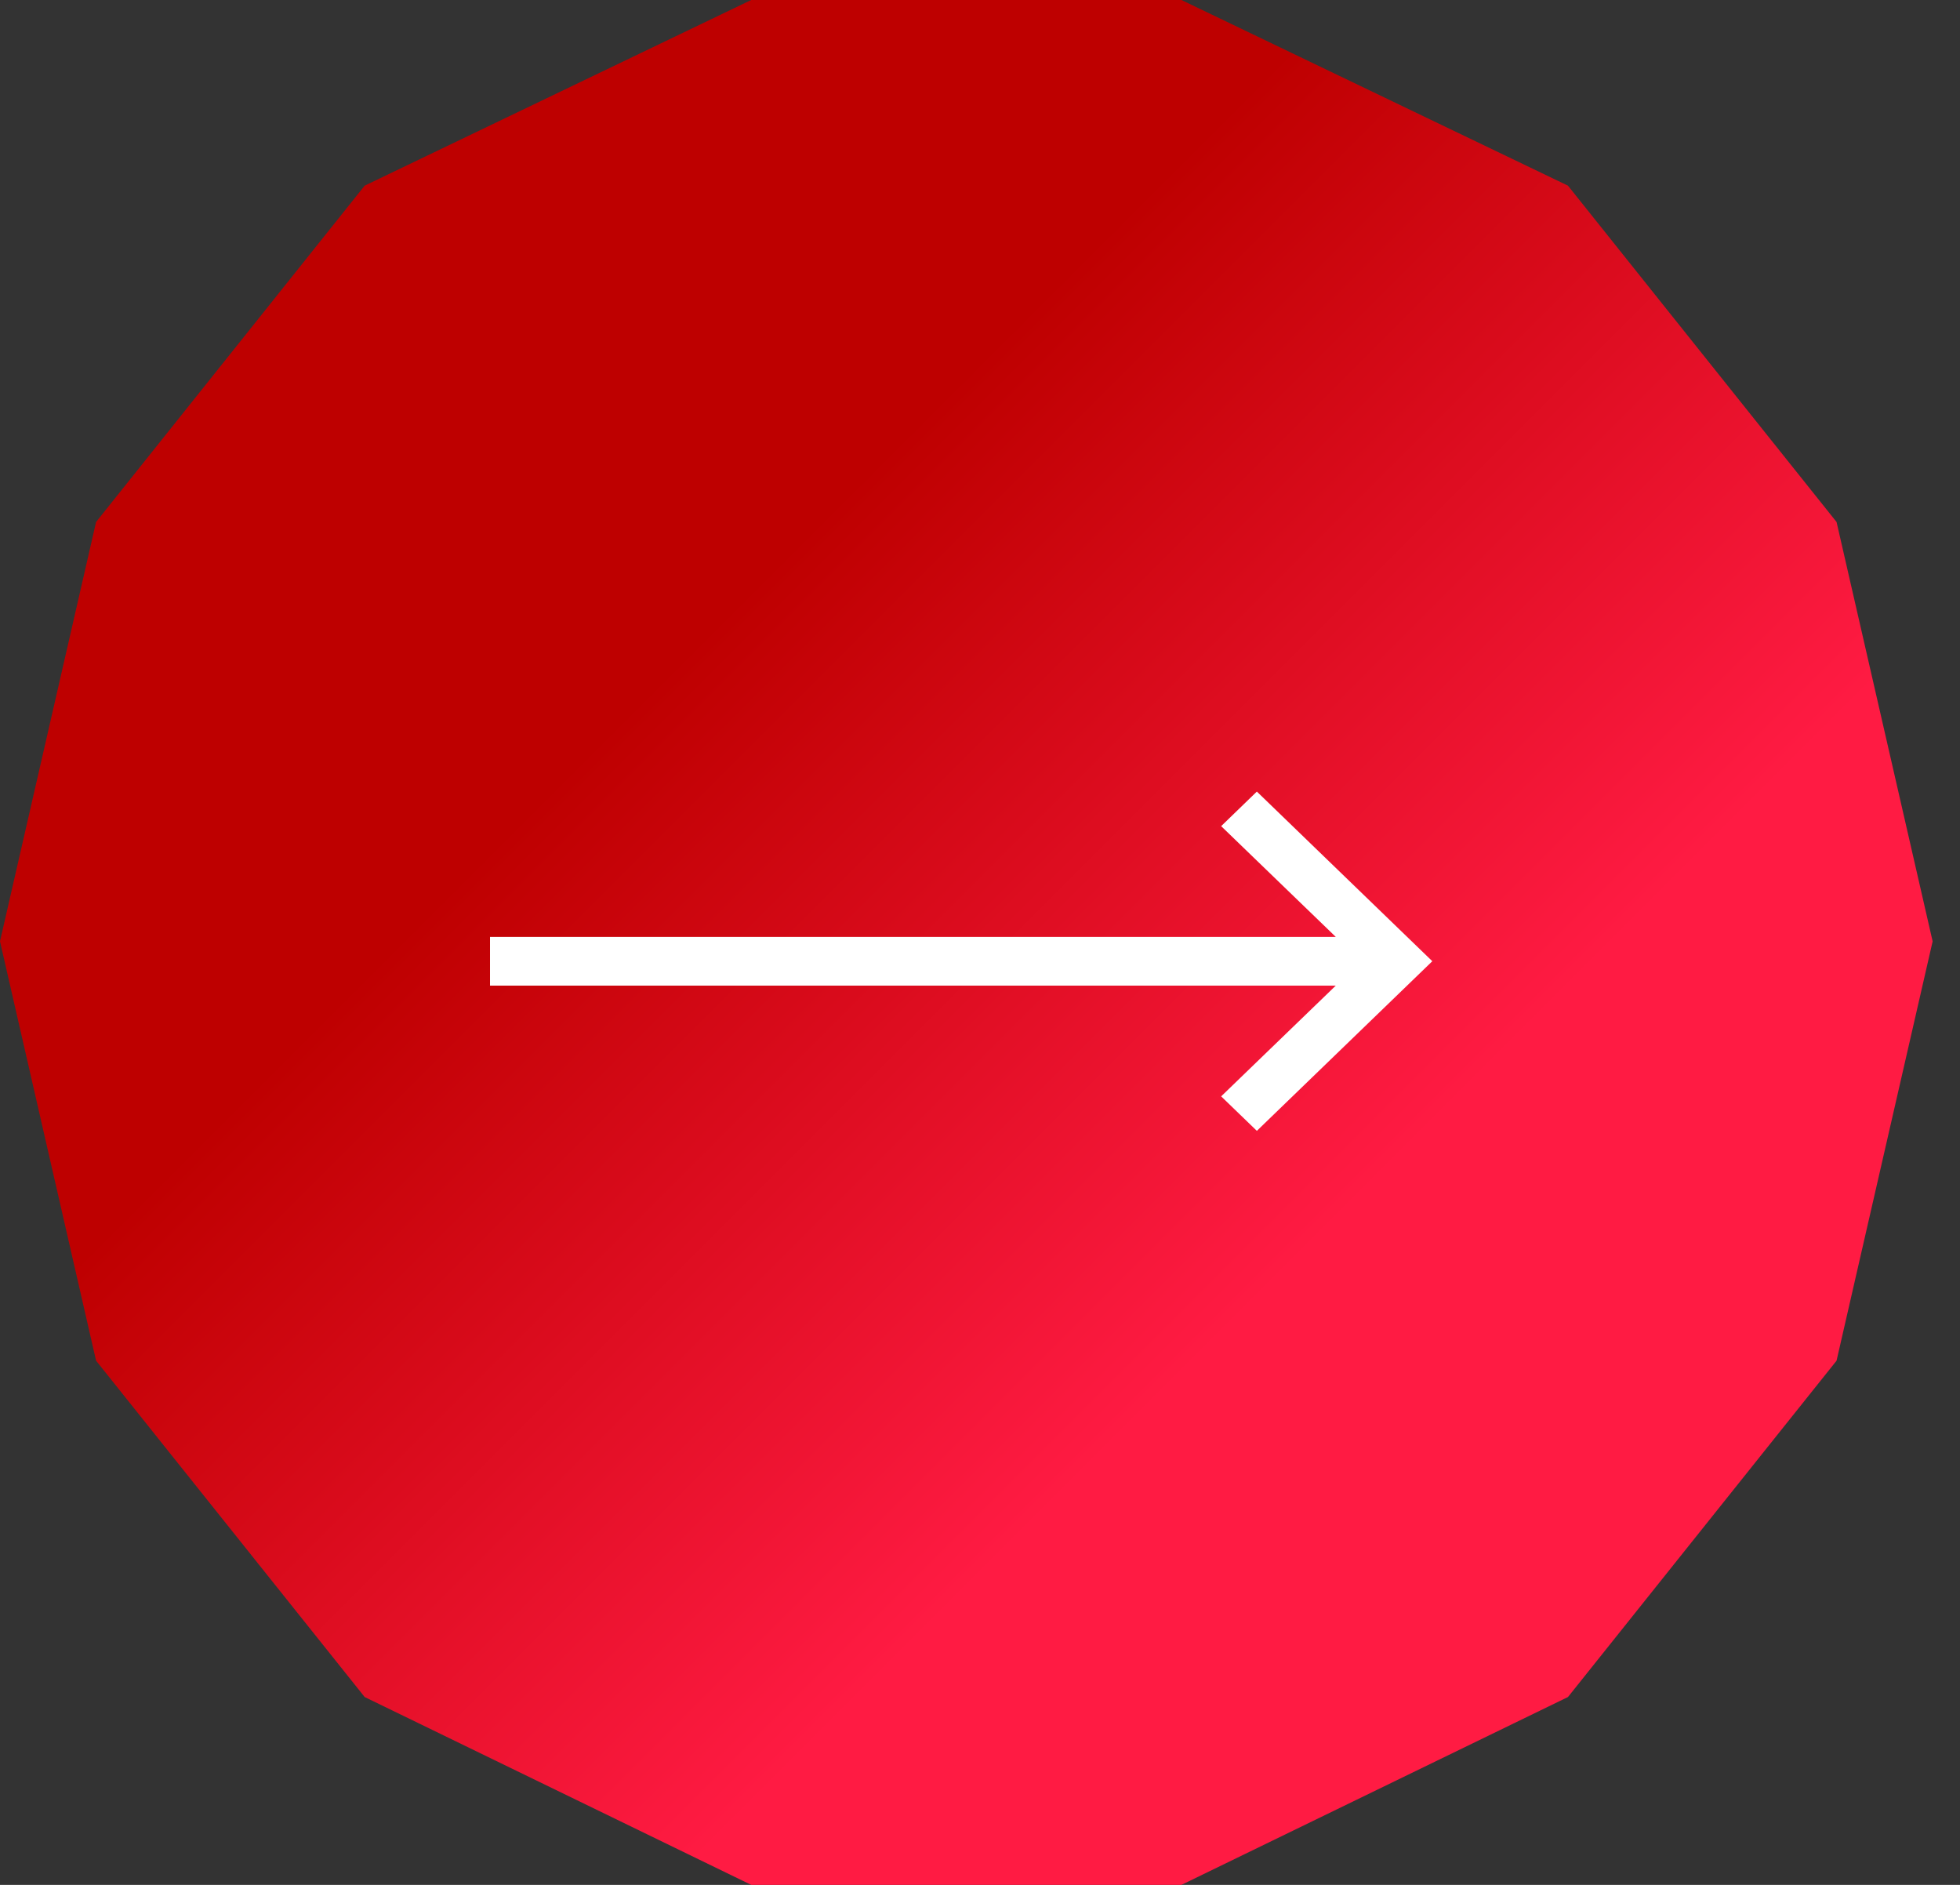 <svg fill="none" height="50" viewBox="0 0 52 50" width="52" xmlns="http://www.w3.org/2000/svg" xmlns:xlink="http://www.w3.org/1999/xlink"><rect x="0" y="0" width="52" height="50" fill="#333333" stroke="none"/><linearGradient id="a" gradientUnits="userSpaceOnUse" x1="43.636" x2="7.62" y1="42.994" y2="6.978"><stop offset=".26" stop-color="#ff1b43"/><stop offset=".71" stop-color="#be0000"/></linearGradient><clipPath id="b"><path d="m0 0h51.275v50h-51.275z"/></clipPath><g clip-path="url(#b)"><path d="m31.344 0h-11.414l-10.255 4.925-7.126 8.922-2.549 11.124 2.549 11.124 7.126 8.922 10.255 4.983h11.414l10.255-4.983 7.126-8.922 2.549-11.124-2.549-11.124-7.126-8.922z" fill="url(#a)"/></g><path d="m32.398 21.915 3.041 2.938h-22.439v1.292h22.439l-3.041 2.938.947.915 4.655-4.5-4.655-4.5z" fill="#fff"/></svg>